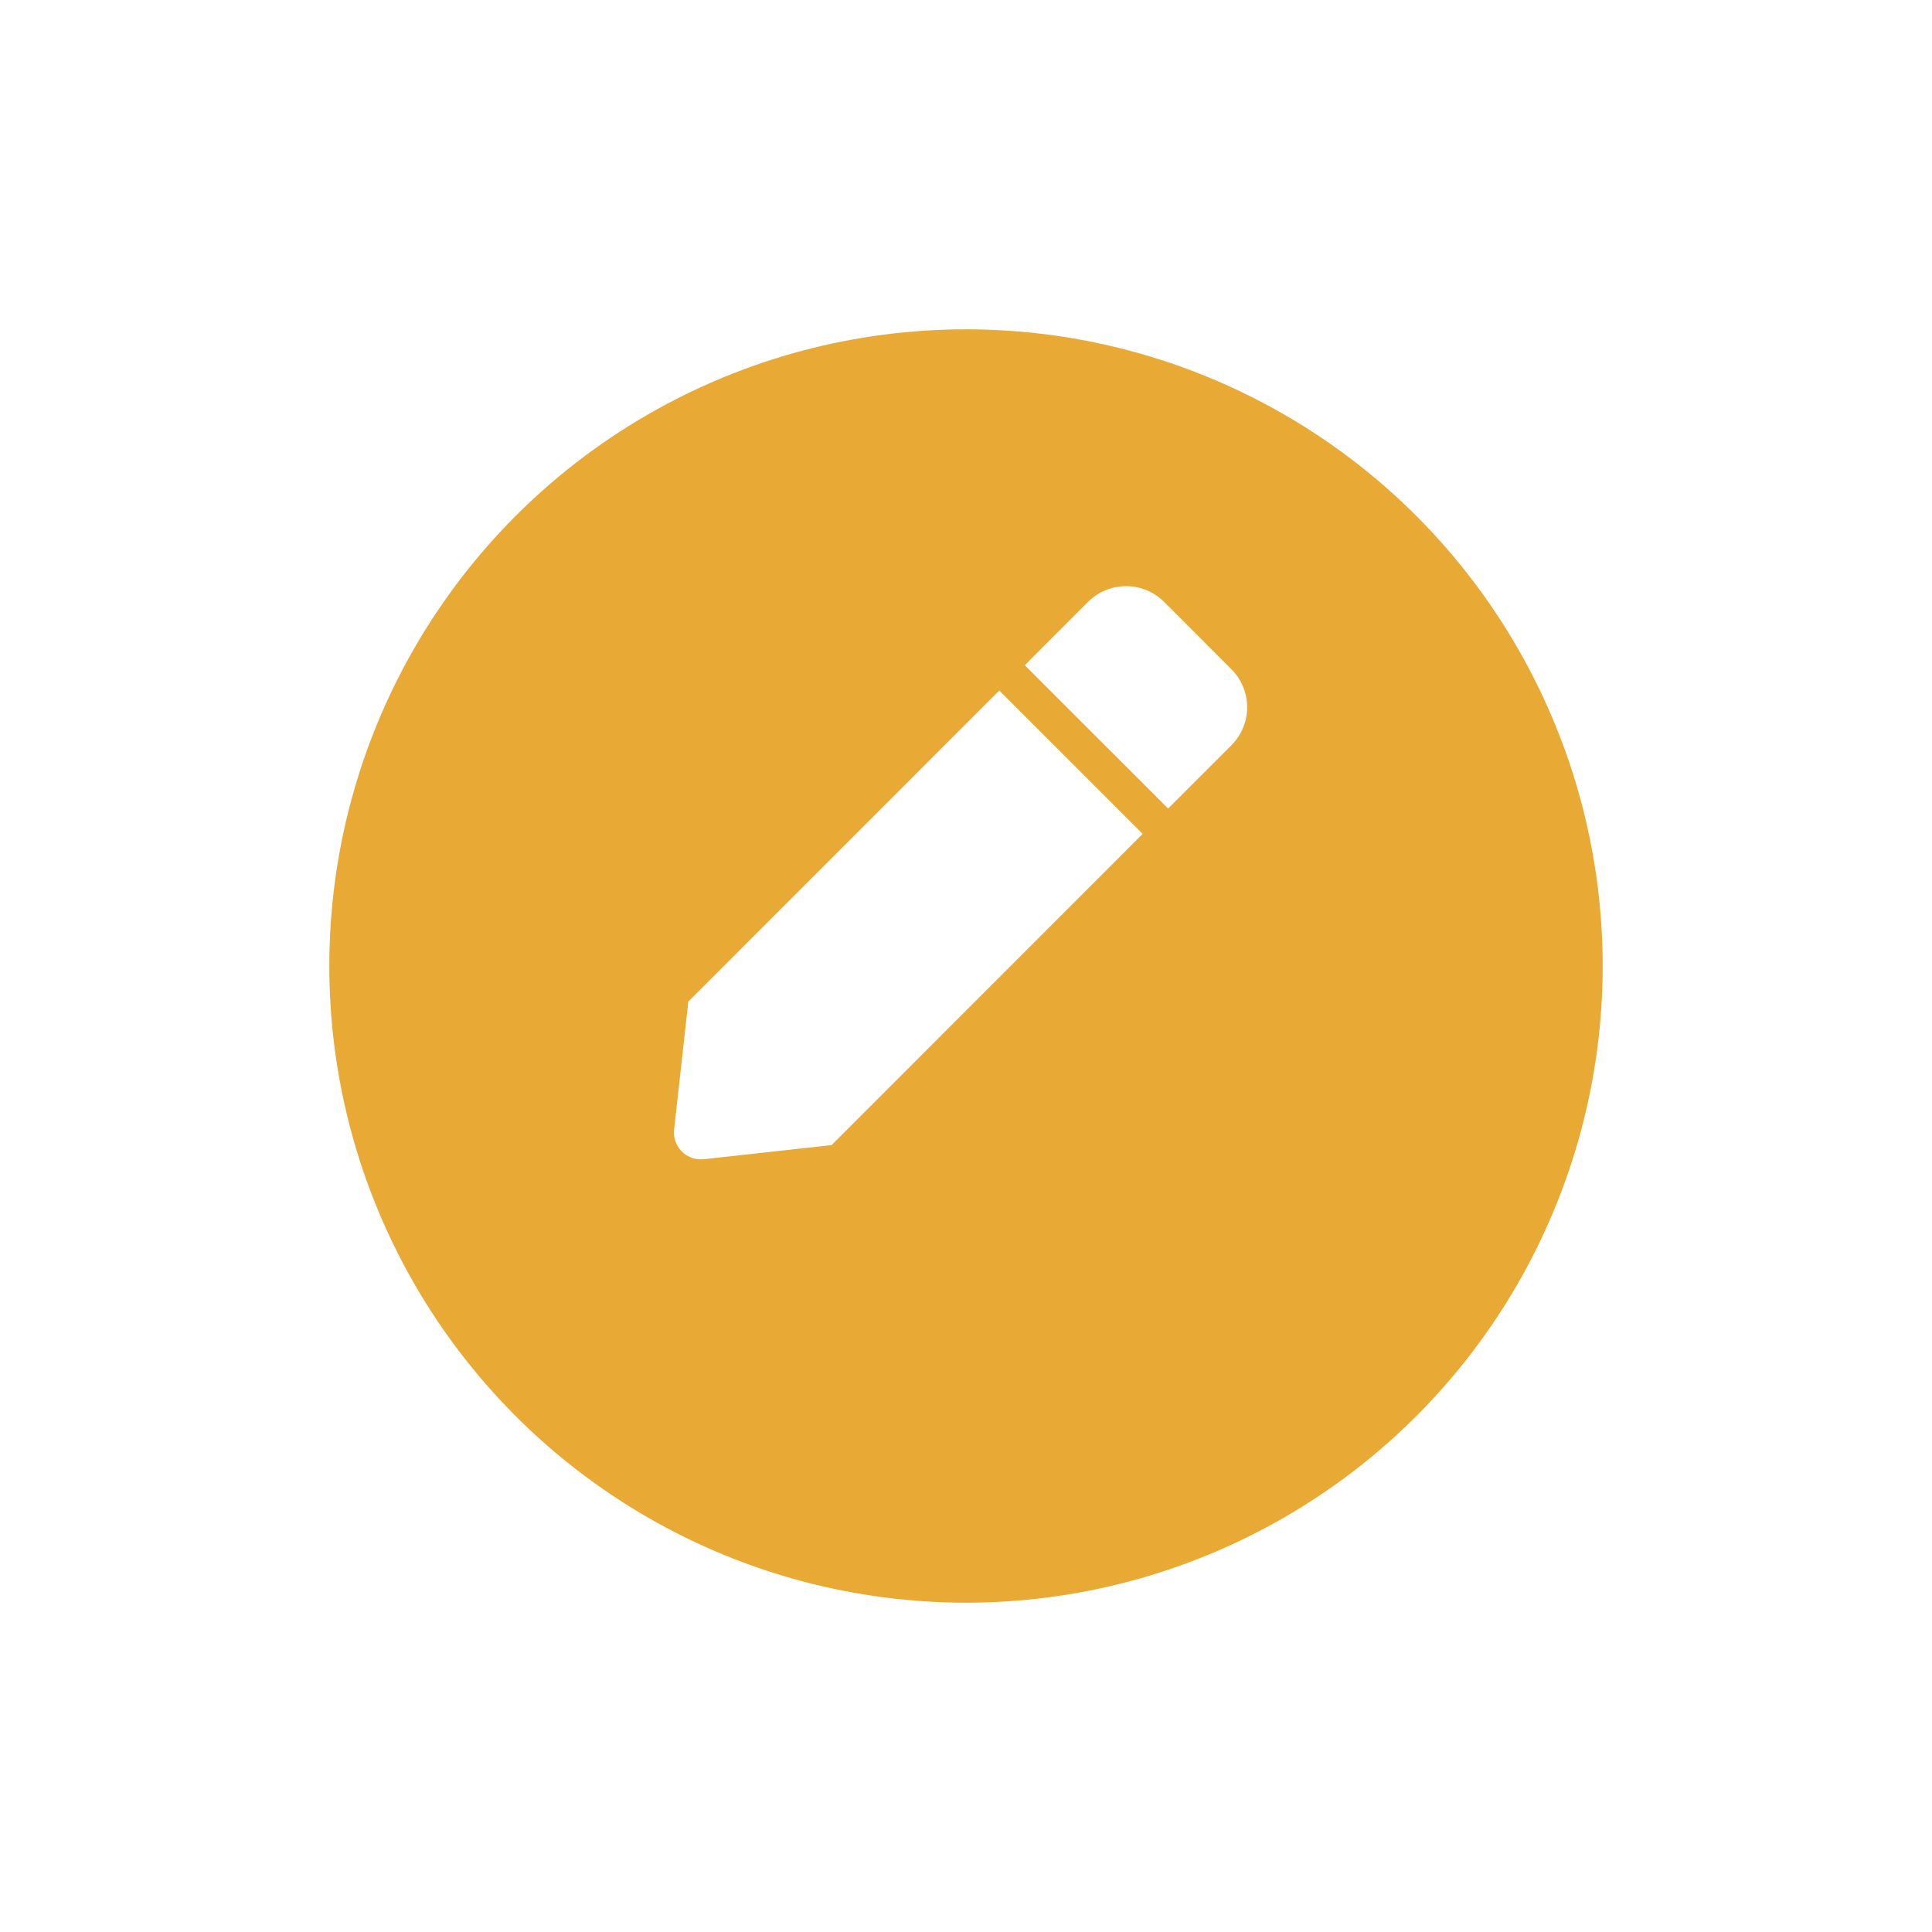 <svg xmlns="http://www.w3.org/2000/svg" xmlns:xlink="http://www.w3.org/1999/xlink" width="44" height="44" viewBox="0 0 44 44">
  <defs>
    <filter id="Ellipse_473" x="0" y="0" width="44" height="44" filterUnits="userSpaceOnUse">
      <feOffset dy="2" input="SourceAlpha"/>
      <feGaussianBlur stdDeviation="2.5" result="blur"/>
      <feFlood flood-opacity="0.161"/>
      <feComposite operator="in" in2="blur"/>
      <feComposite in="SourceGraphic"/>
    </filter>
  </defs>
  <g id="edit-oval" transform="translate(7.5 5.5)">
    <g transform="matrix(1, 0, 0, 1, -7.5, -5.5)" filter="url(#Ellipse_473)">
      <circle id="Ellipse_473-2" data-name="Ellipse 473" cx="14.5" cy="14.5" r="14.5" transform="translate(7.5 5.5)" fill="#e8aa35"/>
    </g>
    <path id="pen" d="M7.4,2.385l3.264,3.264L3.579,12.737l-2.91.321a.612.612,0,0,1-.675-.676L.317,9.47,7.4,2.385ZM12.686,1.9,11.153.366a1.225,1.225,0,0,0-1.732,0L7.98,1.808l3.264,3.264L12.686,3.63A1.225,1.225,0,0,0,12.686,1.9Z" transform="translate(7.859 7.842)" fill="#fff"/>
  </g>
</svg>
